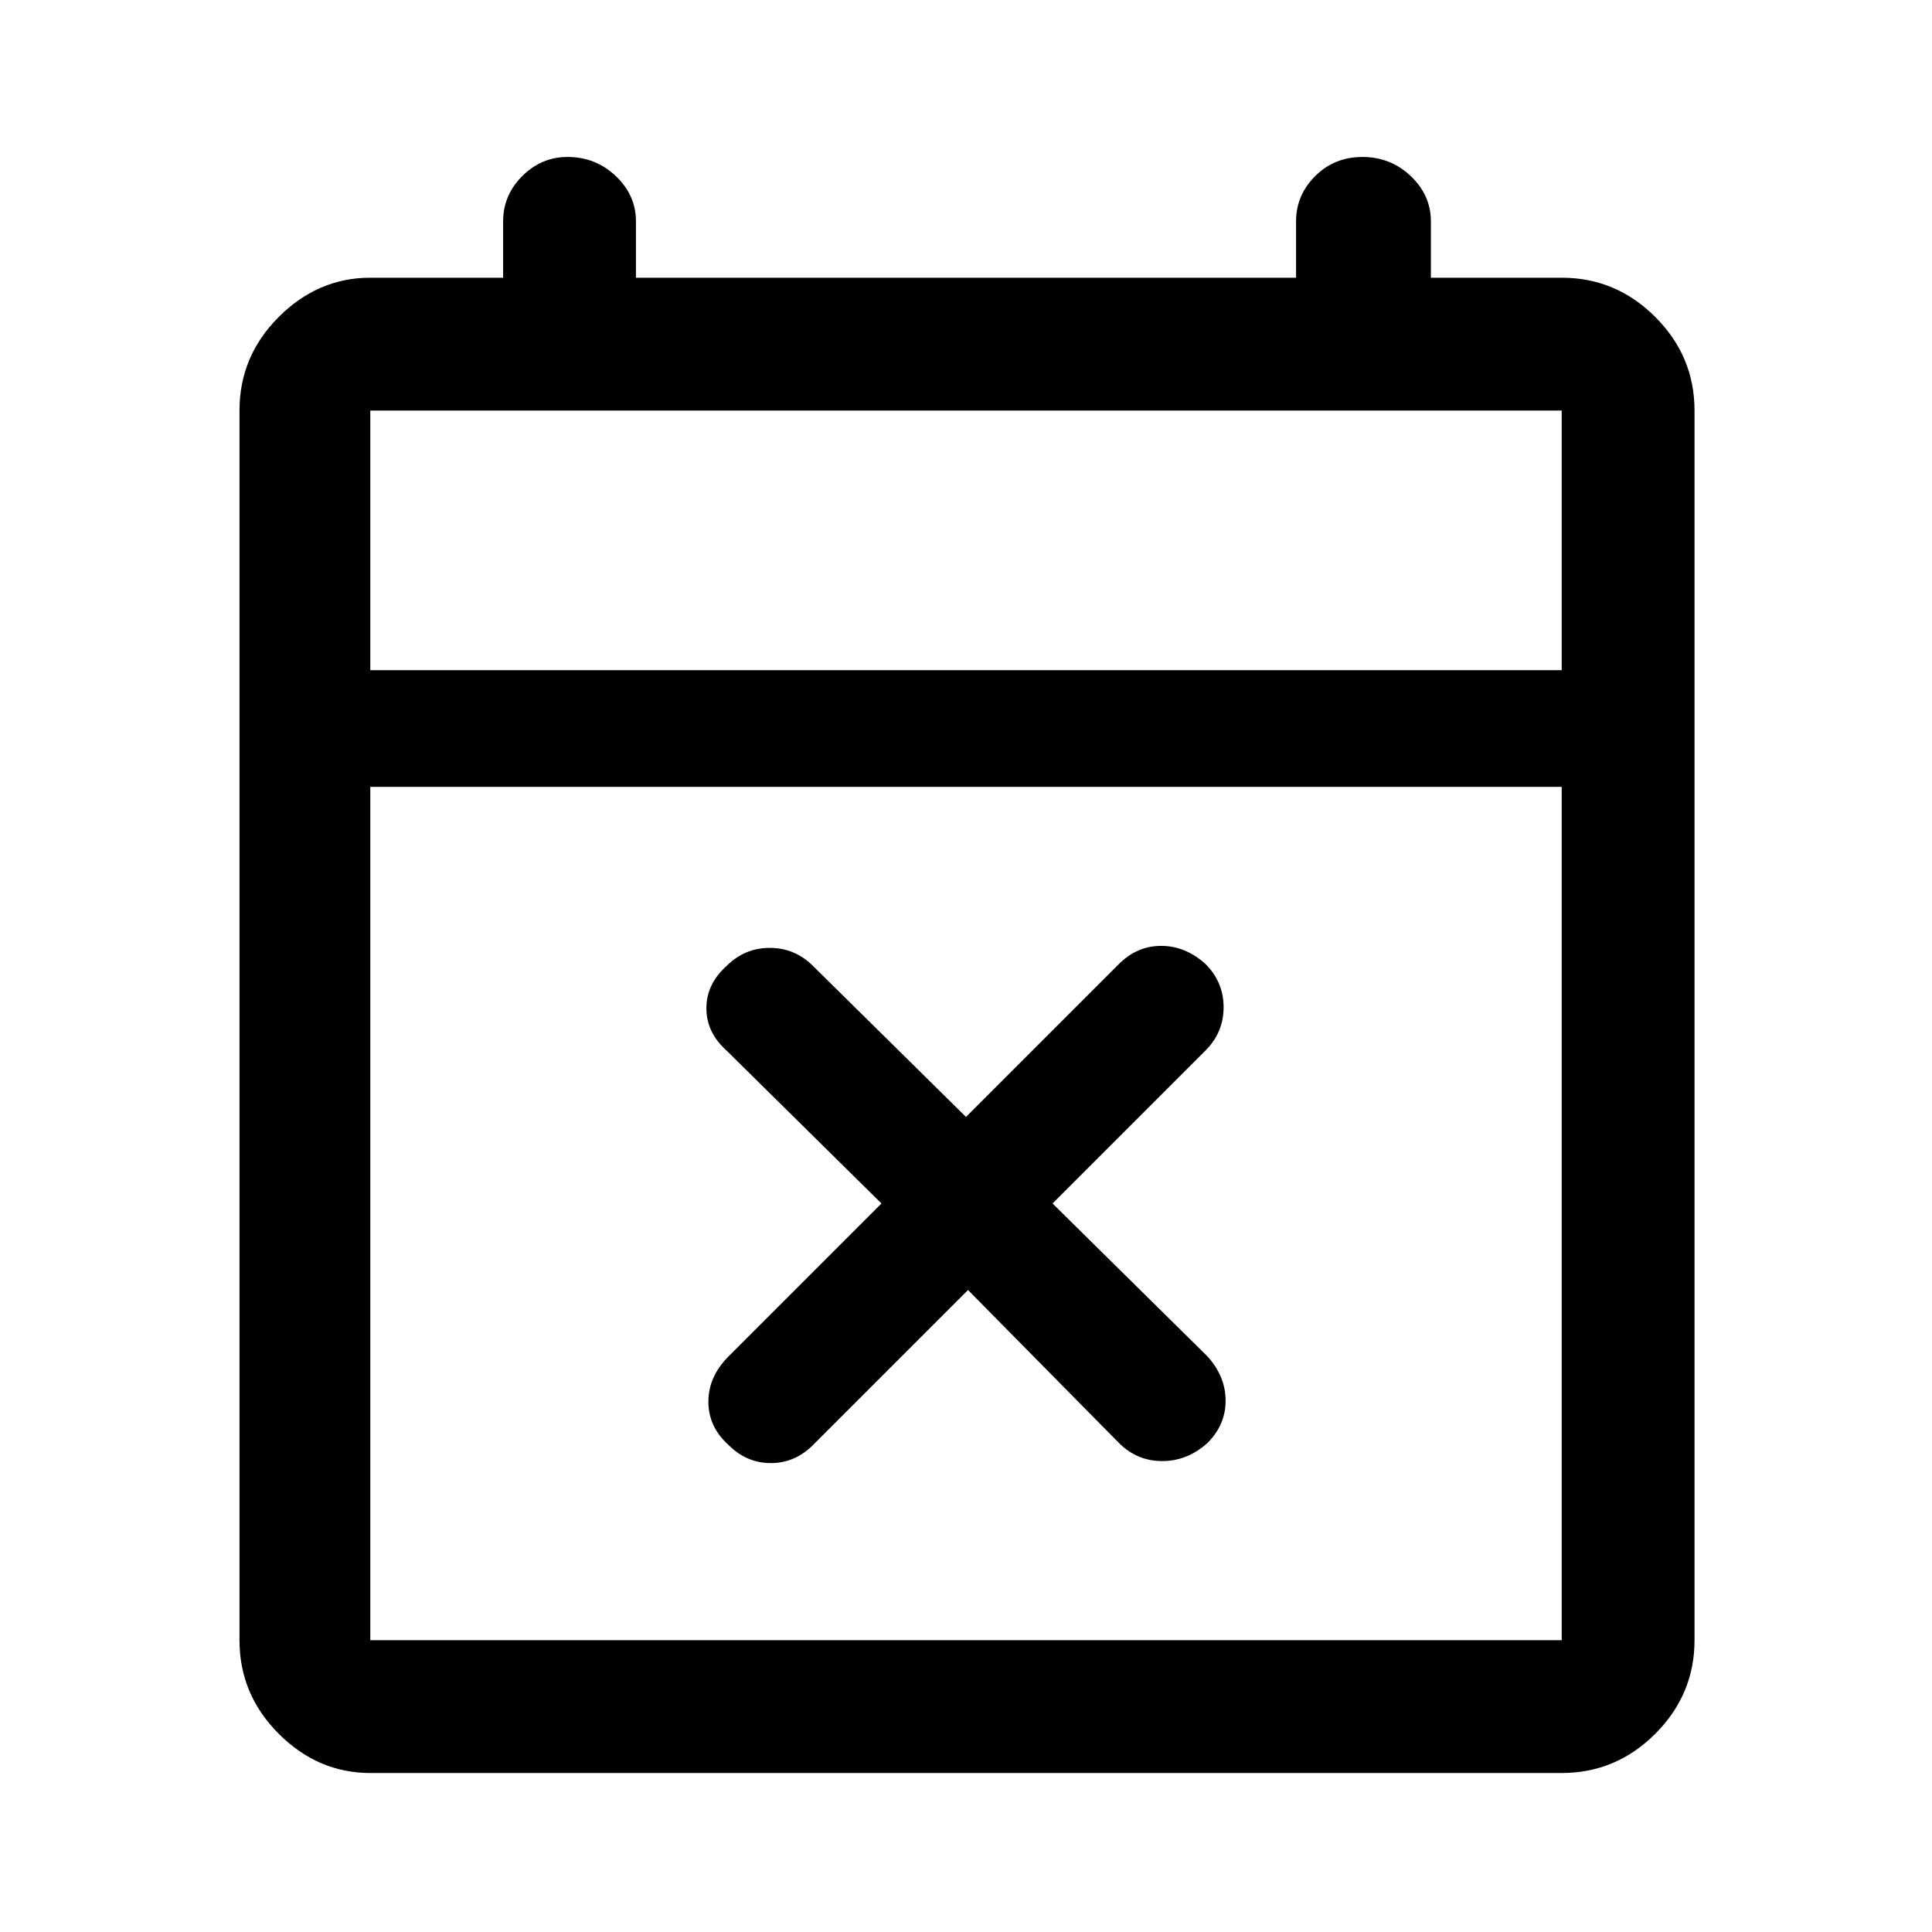 <svg xmlns="http://www.w3.org/2000/svg" height="48" width="48"><path d="M24.05 32.05 20.2 35.9q-.45.45-1.05.45-.6 0-1.05-.45-.5-.45-.5-1.075t.5-1.125l3.8-3.8-3.85-3.8q-.5-.45-.5-1.05 0-.6.5-1.05.45-.45 1.075-.45T20.2 24l3.8 3.75 3.8-3.8q.45-.45 1.05-.45.6 0 1.1.45.45.45.45 1.075t-.45 1.075l-3.8 3.8L30 33.7q.45.5.45 1.1 0 .6-.45 1.05-.5.45-1.125.45t-1.075-.45Zm-14.85 12q-1.3 0-2.275-.975-.975-.975-.975-2.325V10.2q0-1.35.975-2.325Q7.9 6.9 9.2 6.9h3.3V5.5q0-.65.475-1.125T14.1 3.9q.7 0 1.2.475t.5 1.125v1.4h16.4V5.5q0-.65.475-1.125T33.85 3.9q.7 0 1.2.475t.5 1.125v1.4h3.25q1.35 0 2.325.975.975.975.975 2.325v30.55q0 1.35-.975 2.325-.975.975-2.325.975Zm0-3.3h29.6v-21.2H9.2v21.2Zm0-24.1h29.6V10.2H9.2Zm0 0V10.2v6.45Z"/></svg>